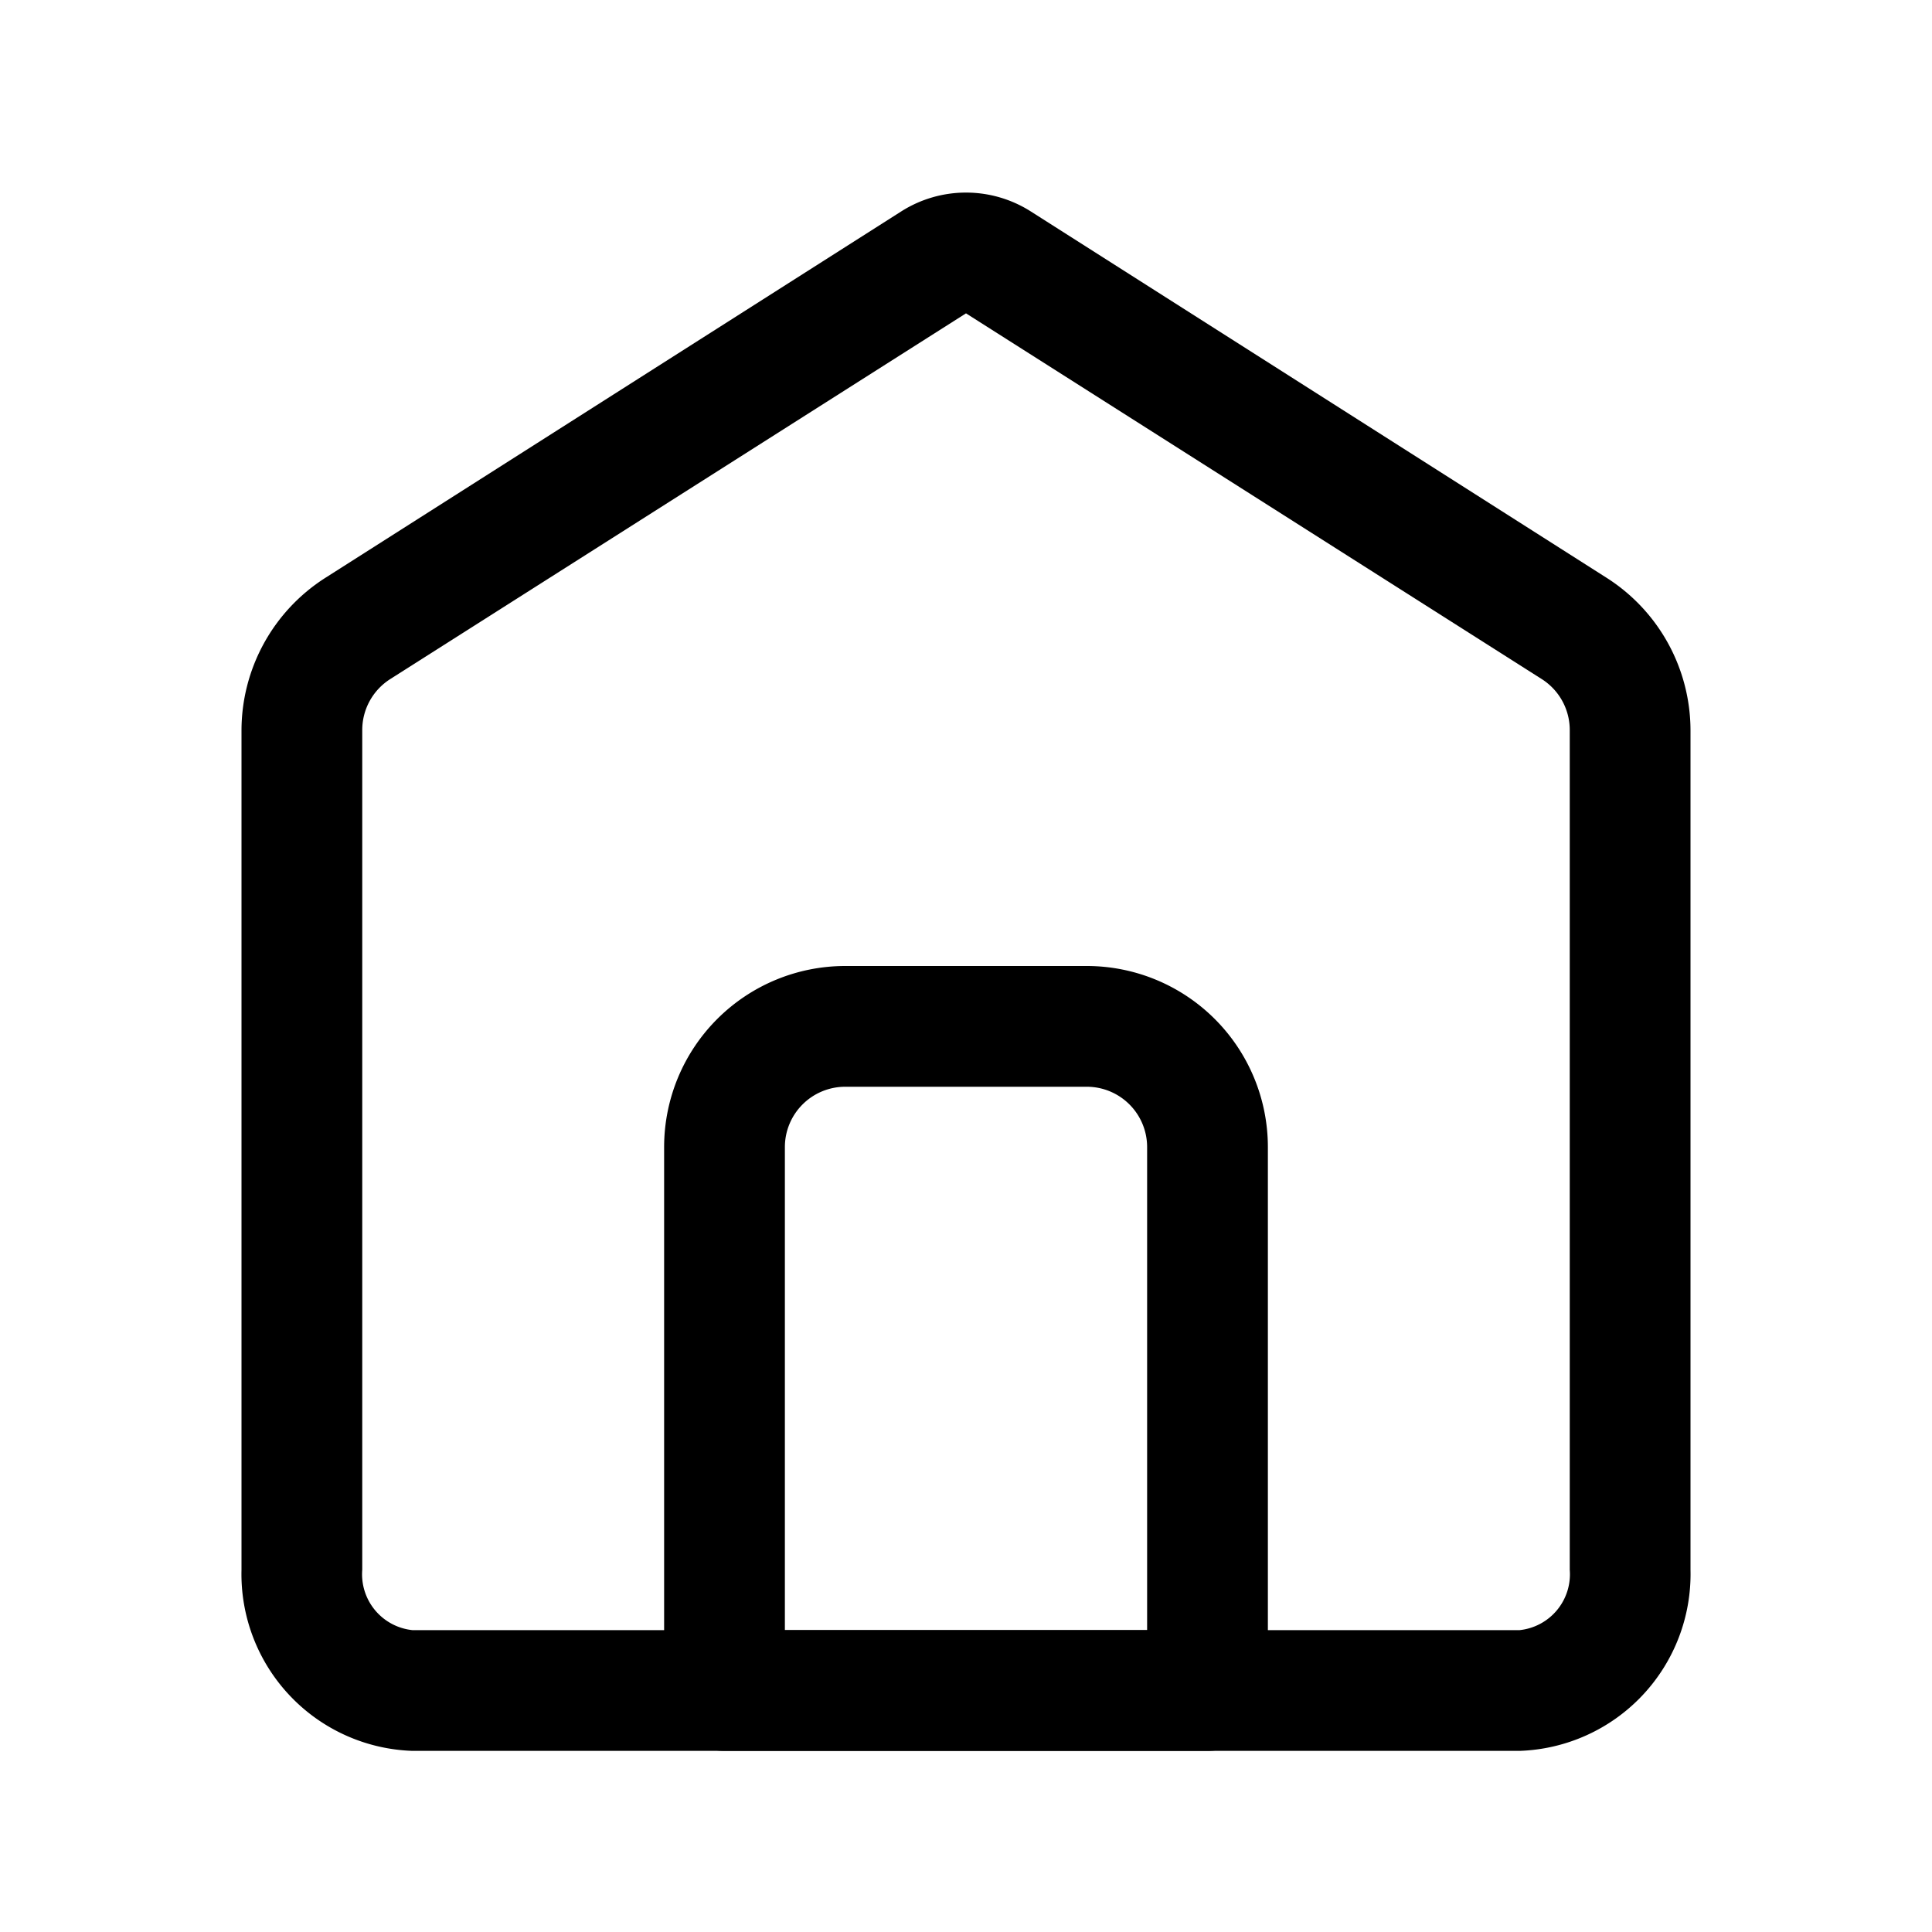 <?xml version="1.0" ?><svg xmlns="http://www.w3.org/2000/svg" viewBox="0 0 32 32"><g id="home" data-name="80 home-02"><path d="M25.17,29H6.83A2.93,2.93,0,0,1,4,26V12.1A3,3,0,0,1,5.39,9.57L14.93,3.5a2,2,0,0,1,2.14,0l9.54,6.07h0A3,3,0,0,1,28,12.1V26A2.93,2.93,0,0,1,25.17,29ZM16,5.19,6.46,11.25A1,1,0,0,0,6,12.1V26a.93.93,0,0,0,.83,1H25.17A.93.93,0,0,0,26,26V12.1a1,1,0,0,0-.46-.85Z"/><path d="M20,29H12a1,1,0,0,1-1-1V19a3,3,0,0,1,3-3h4a3,3,0,0,1,3,3v9A1,1,0,0,1,20,29Zm-7-2h6V19a1,1,0,0,0-1-1H14a1,1,0,0,0-1,1Z"/></g></svg>